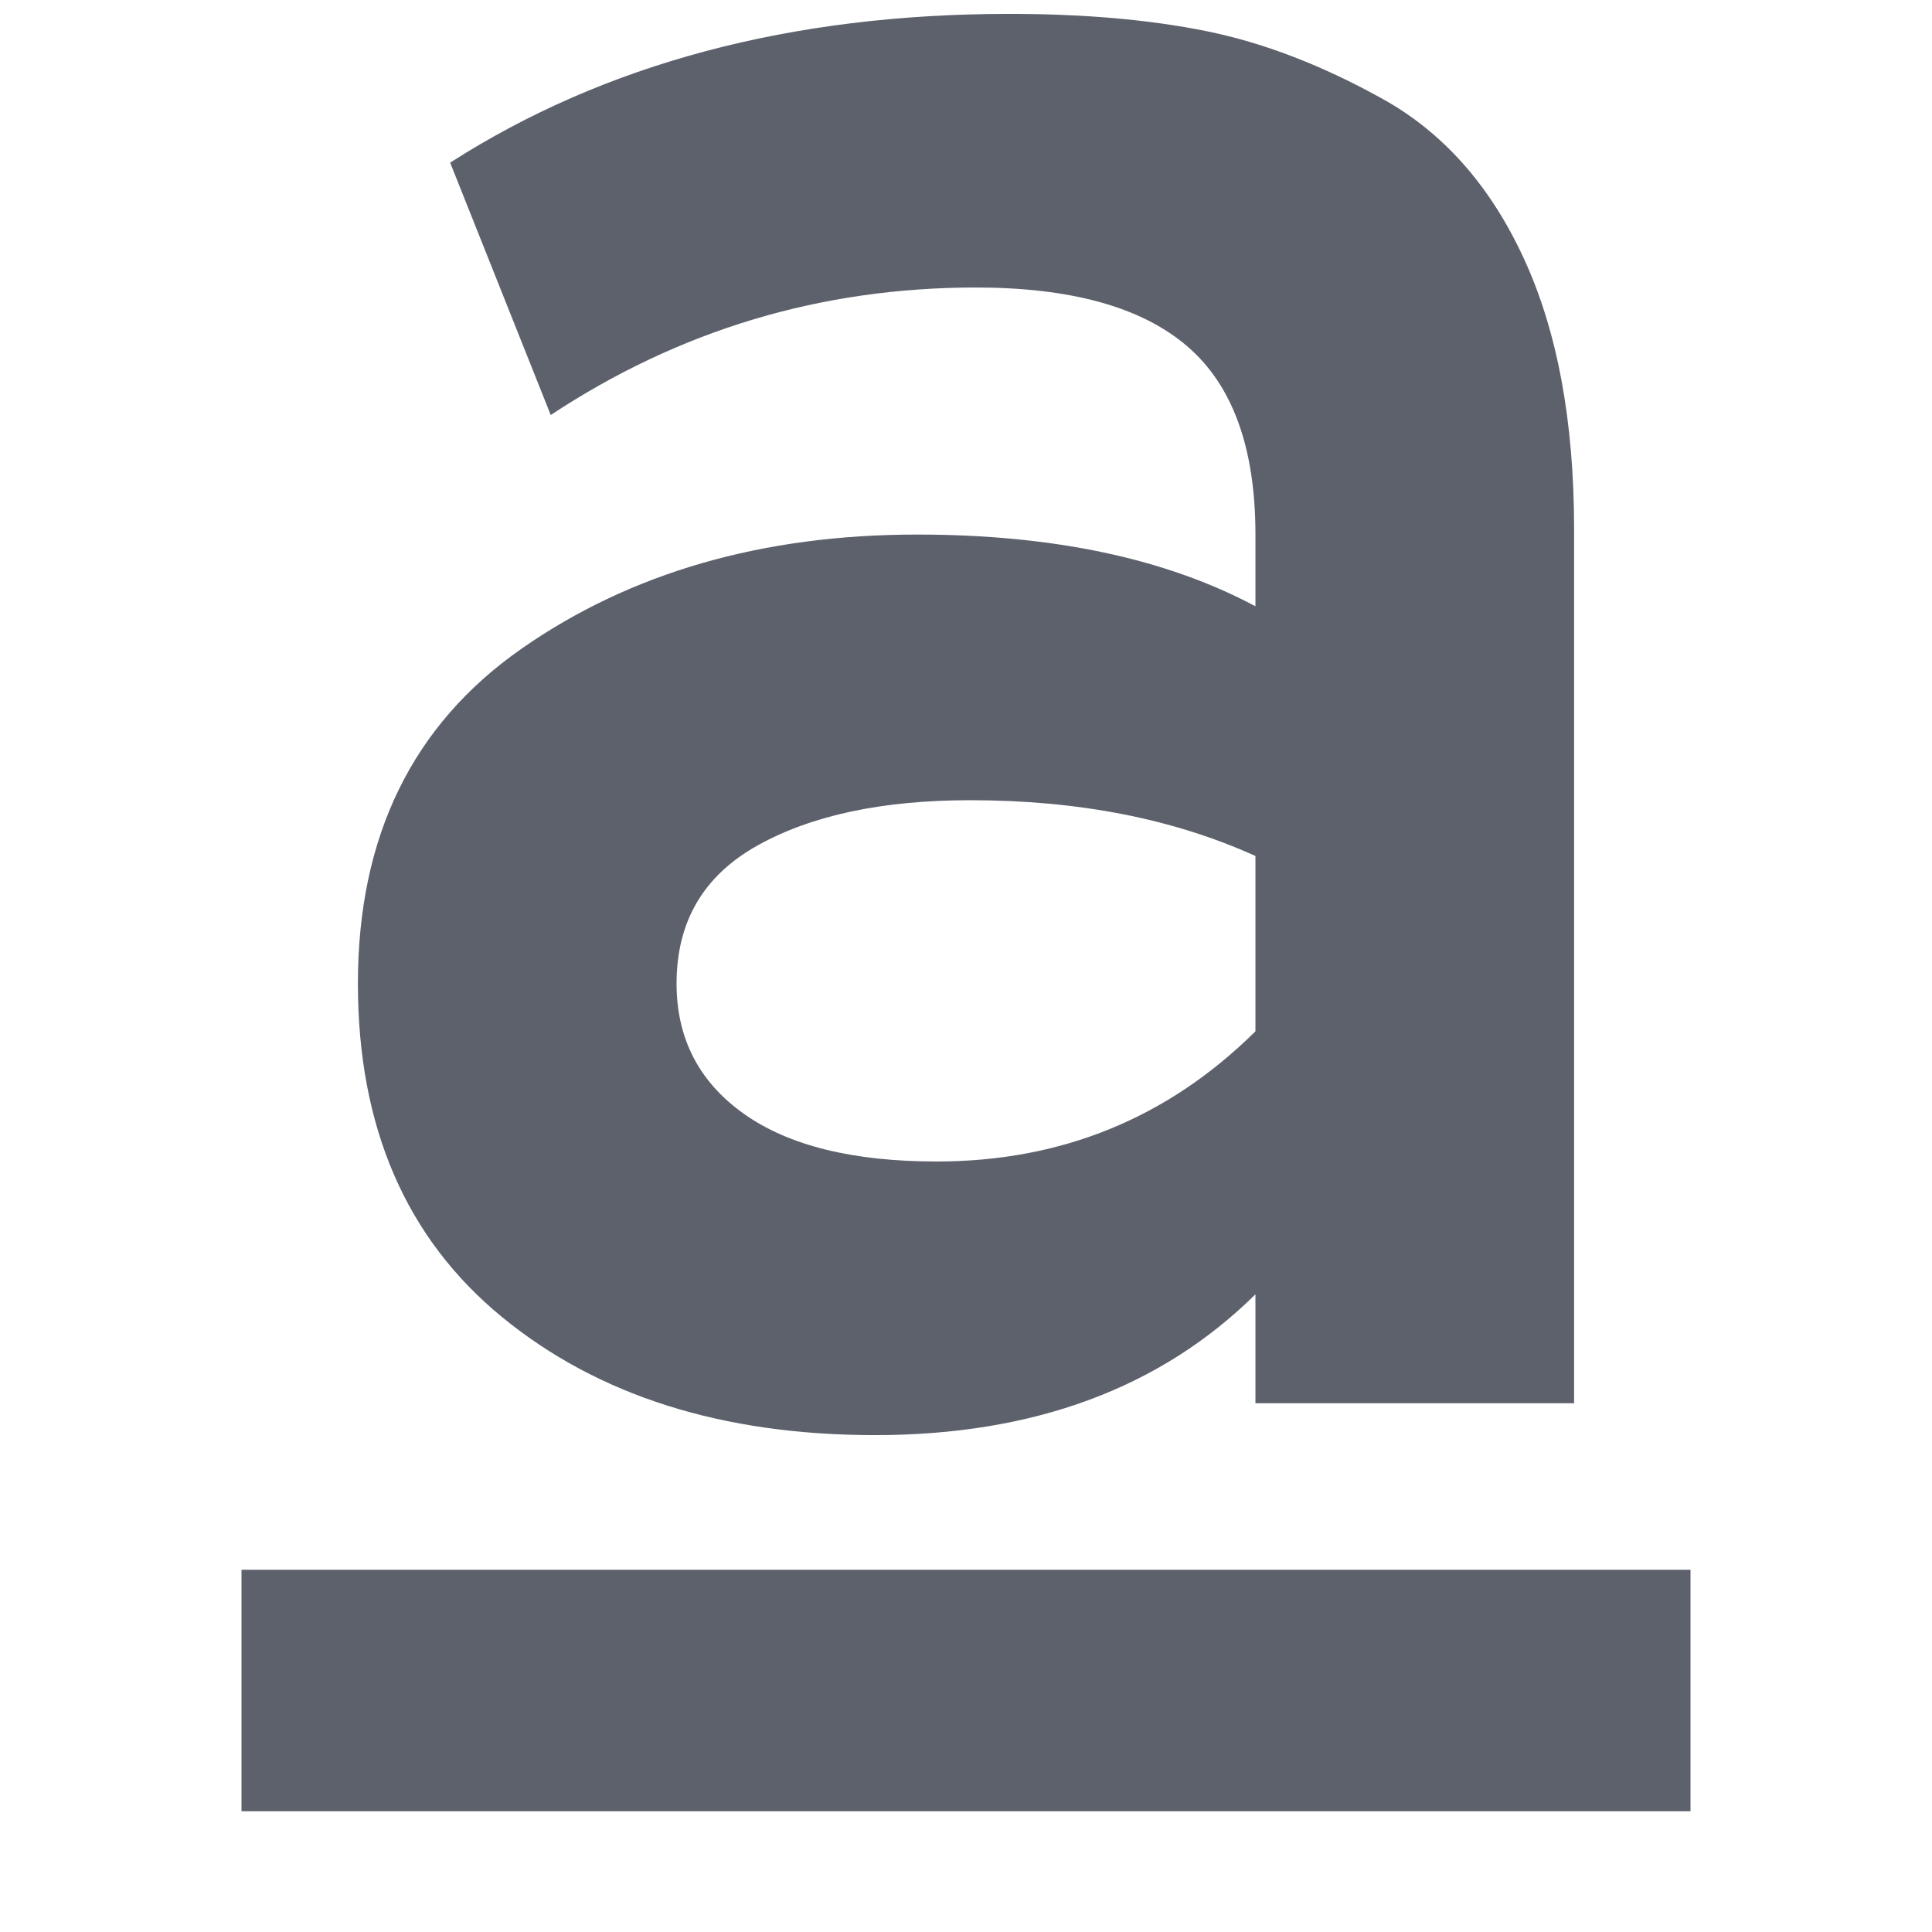 <?xml version="1.0" standalone="no"?><!-- Generator: Gravit.io --><svg xmlns="http://www.w3.org/2000/svg" xmlns:xlink="http://www.w3.org/1999/xlink" style="isolation:isolate" viewBox="0 0 16 16" width="16" height="16"><path d=" M 2 13 L 2 15 L 14 15 L 14 13 L 2 13 Z " id="Path" fill="rgb(92,97,108)"/><path d=" M 13.036 11.621 L 10.397 11.621 L 10.397 10.719 L 10.397 10.719 Q 9.216 11.885 7.247 11.885 L 7.247 11.885 L 7.247 11.885 Q 5.349 11.885 4.156 10.906 L 4.156 10.906 L 4.156 10.906 Q 2.964 9.927 2.964 8.145 L 2.964 8.145 L 2.964 8.145 Q 2.964 6.319 4.318 5.373 L 4.318 5.373 L 4.318 5.373 Q 5.673 4.427 7.595 4.427 L 7.595 4.427 L 7.595 4.427 Q 9.285 4.427 10.397 5.021 L 10.397 5.021 L 10.397 4.427 L 10.397 4.427 Q 10.397 3.349 9.829 2.865 L 9.829 2.865 L 9.829 2.865 Q 9.262 2.381 8.081 2.381 L 8.081 2.381 L 8.081 2.381 Q 6.159 2.381 4.561 3.437 L 4.561 3.437 L 3.728 1.347 L 3.728 1.347 Q 5.65 0.115 8.359 0.115 L 8.359 0.115 L 8.359 0.115 Q 9.285 0.115 9.991 0.258 L 9.991 0.258 L 9.991 0.258 Q 10.698 0.401 11.45 0.819 L 11.45 0.819 L 11.45 0.819 Q 12.203 1.237 12.619 2.139 L 12.619 2.139 L 12.619 2.139 Q 13.036 3.041 13.036 4.383 L 13.036 4.383 L 13.036 11.621 Z  M 7.757 9.619 L 7.757 9.619 L 7.757 9.619 Q 9.308 9.619 10.397 8.541 L 10.397 8.541 L 10.397 7.089 L 10.397 7.089 Q 9.378 6.627 8.035 6.627 L 8.035 6.627 L 8.035 6.627 Q 6.946 6.627 6.275 7.001 L 6.275 7.001 L 6.275 7.001 Q 5.603 7.375 5.603 8.145 L 5.603 8.145 L 5.603 8.145 Q 5.603 8.827 6.159 9.223 L 6.159 9.223 L 6.159 9.223 Q 6.715 9.619 7.757 9.619 Z " fill-rule="evenodd" id="Compound Path" fill="rgb(92,97,108)"/></svg>